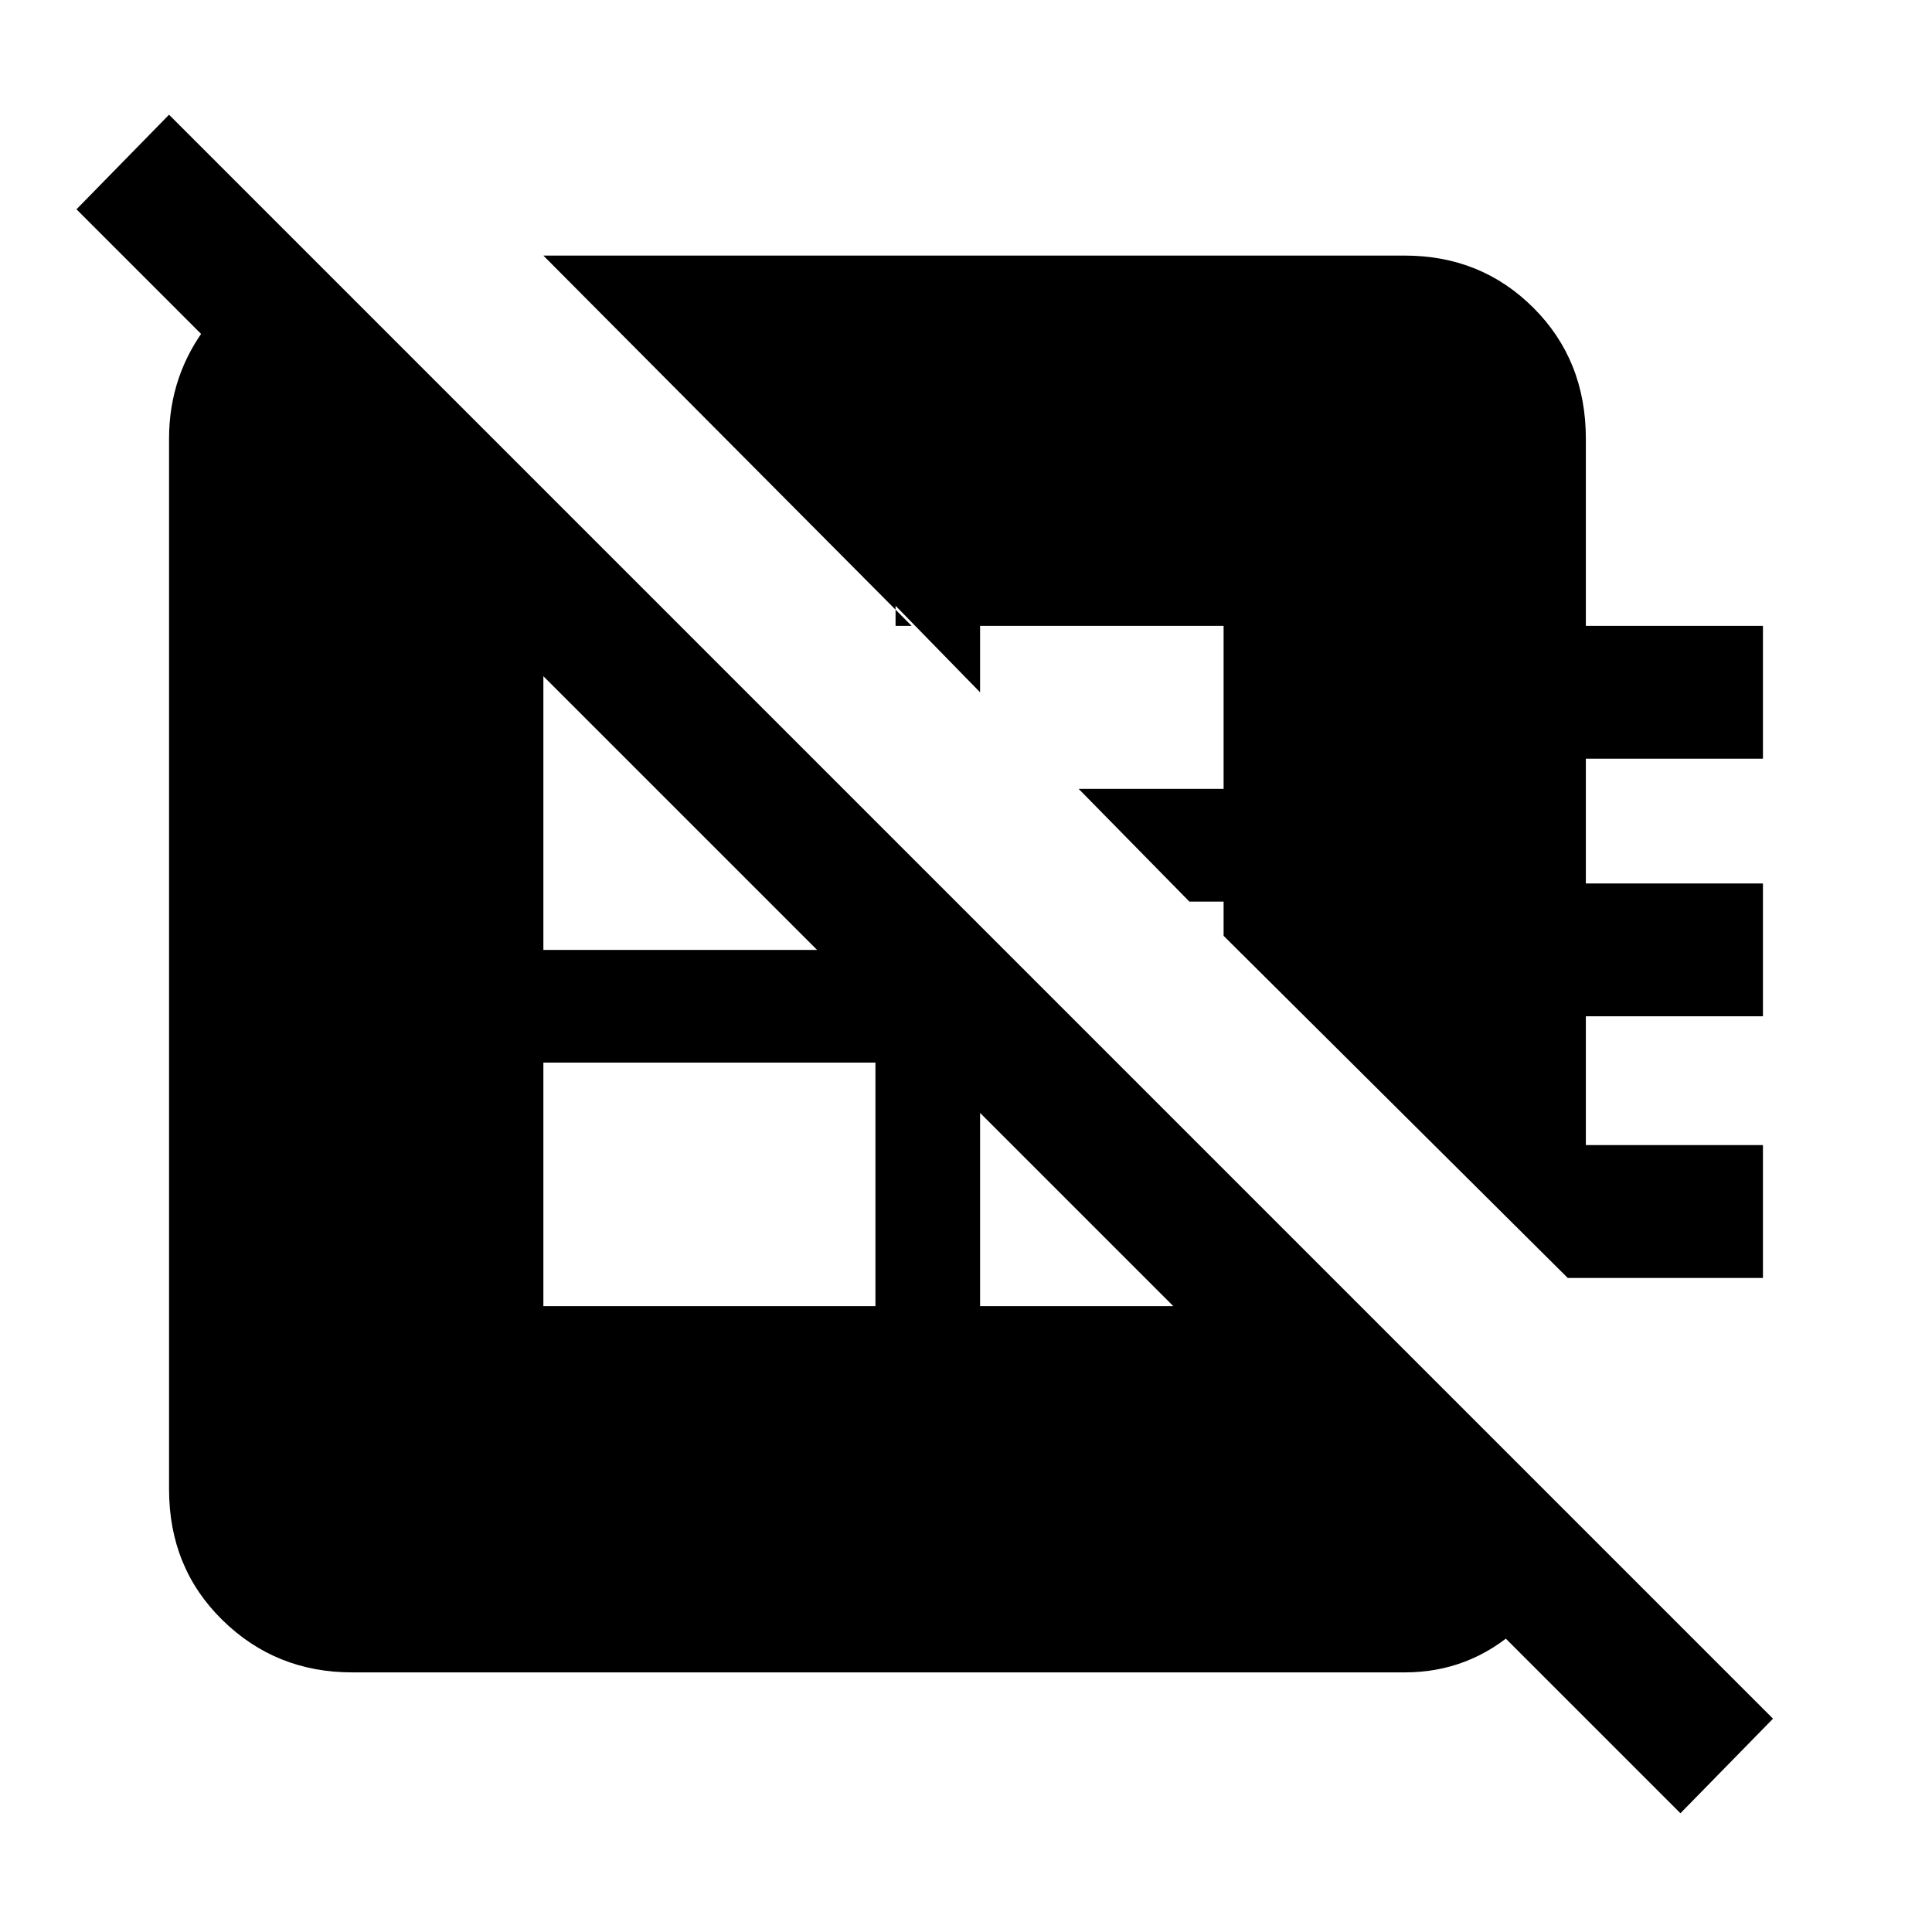<svg xmlns="http://www.w3.org/2000/svg" height="24" width="24"><path d="m19.475 15.875-4.275-4.25V11.2h-.425L13.4 9.8h1.8V7.775h-3.025V8.6l-1.05-1.075v.25h.2l-4.575-4.6h10.7q.95 0 1.6.65.65.65.65 1.625v2.325h2.2v1.65h-2.2v1.55h2.2v1.65h-2.2v1.6h2.2v1.65Zm-12.725.35h4.125V13.2H6.75Zm-2.9-13.05 15.7 15.7q-.1.825-.7 1.362-.6.538-1.4.538H4.375q-.95 0-1.612-.65-.663-.65-.663-1.625V5.45q0-.8.488-1.425.487-.625 1.262-.85Zm8.325 8.325v4.725H15.2v-1.7ZM8.45 7.775h-1.7V11.8h4.125v-1.6Zm12.425 14.75L.95 2.6 2.1 1.425 22.025 21.35Z"/></svg>